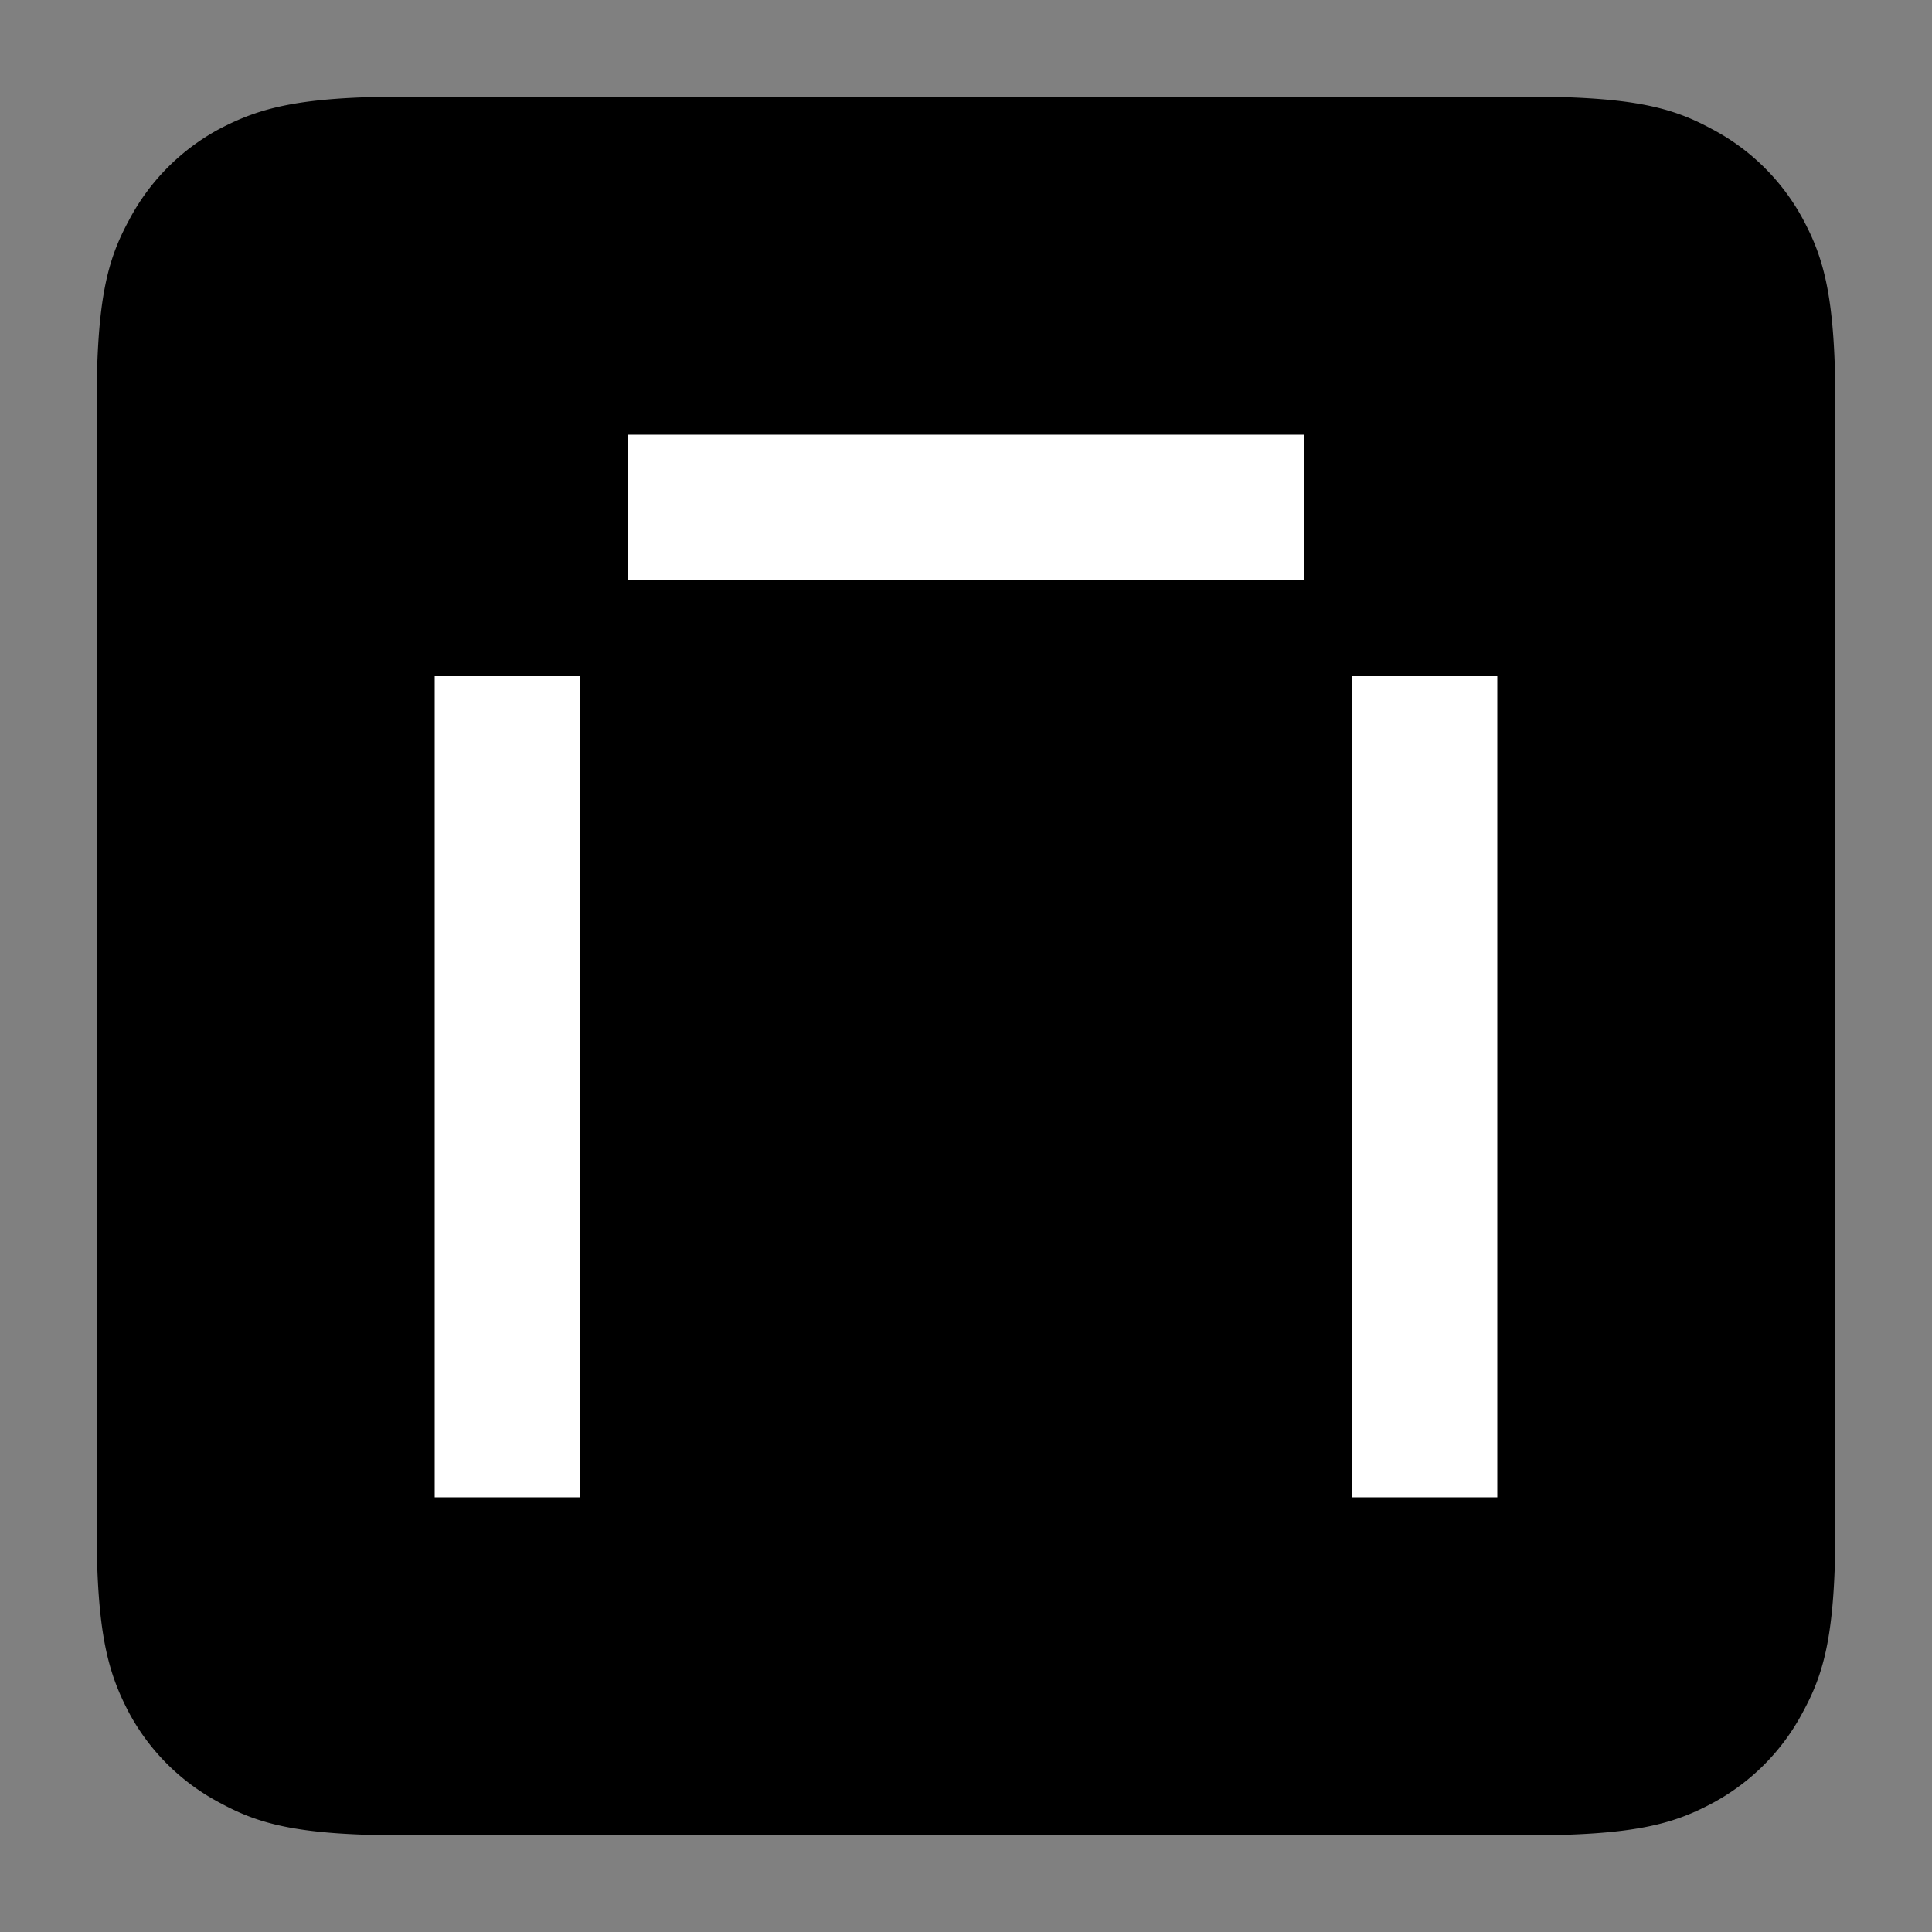 <svg xmlns="http://www.w3.org/2000/svg" width="40" height="40"><rect width="100%" height="100%" fill="#808080" stroke="none"/><g fill="none" fill-rule="evenodd"><path fill="#000" d="M8.41 2h23.18c2.23 0 3.04.23 3.85.67a4.54 4.54 0 0 1 1.9 1.89c.43.81.66 1.62.66 3.85v23.18c0 2.23-.23 3.04-.67 3.85a4.54 4.54 0 0 1-1.89 1.9c-.81.43-1.62.66-3.85.66H8.41c-2.23 0-3.04-.23-3.85-.67a4.54 4.54 0 0 1-1.9-1.89C2.24 34.63 2 33.82 2 31.6V8.41c0-2.23.23-3.04.67-3.85a4.54 4.54 0 0 1 1.89-1.9C5.37 2.24 6.18 2 8.4 2z"/><path fill="#FFF" fill-rule="nonzero" d="M9 14h3v17H9zm19 0h3v17h-3zM13 9h14v3H13z"/></g></svg>